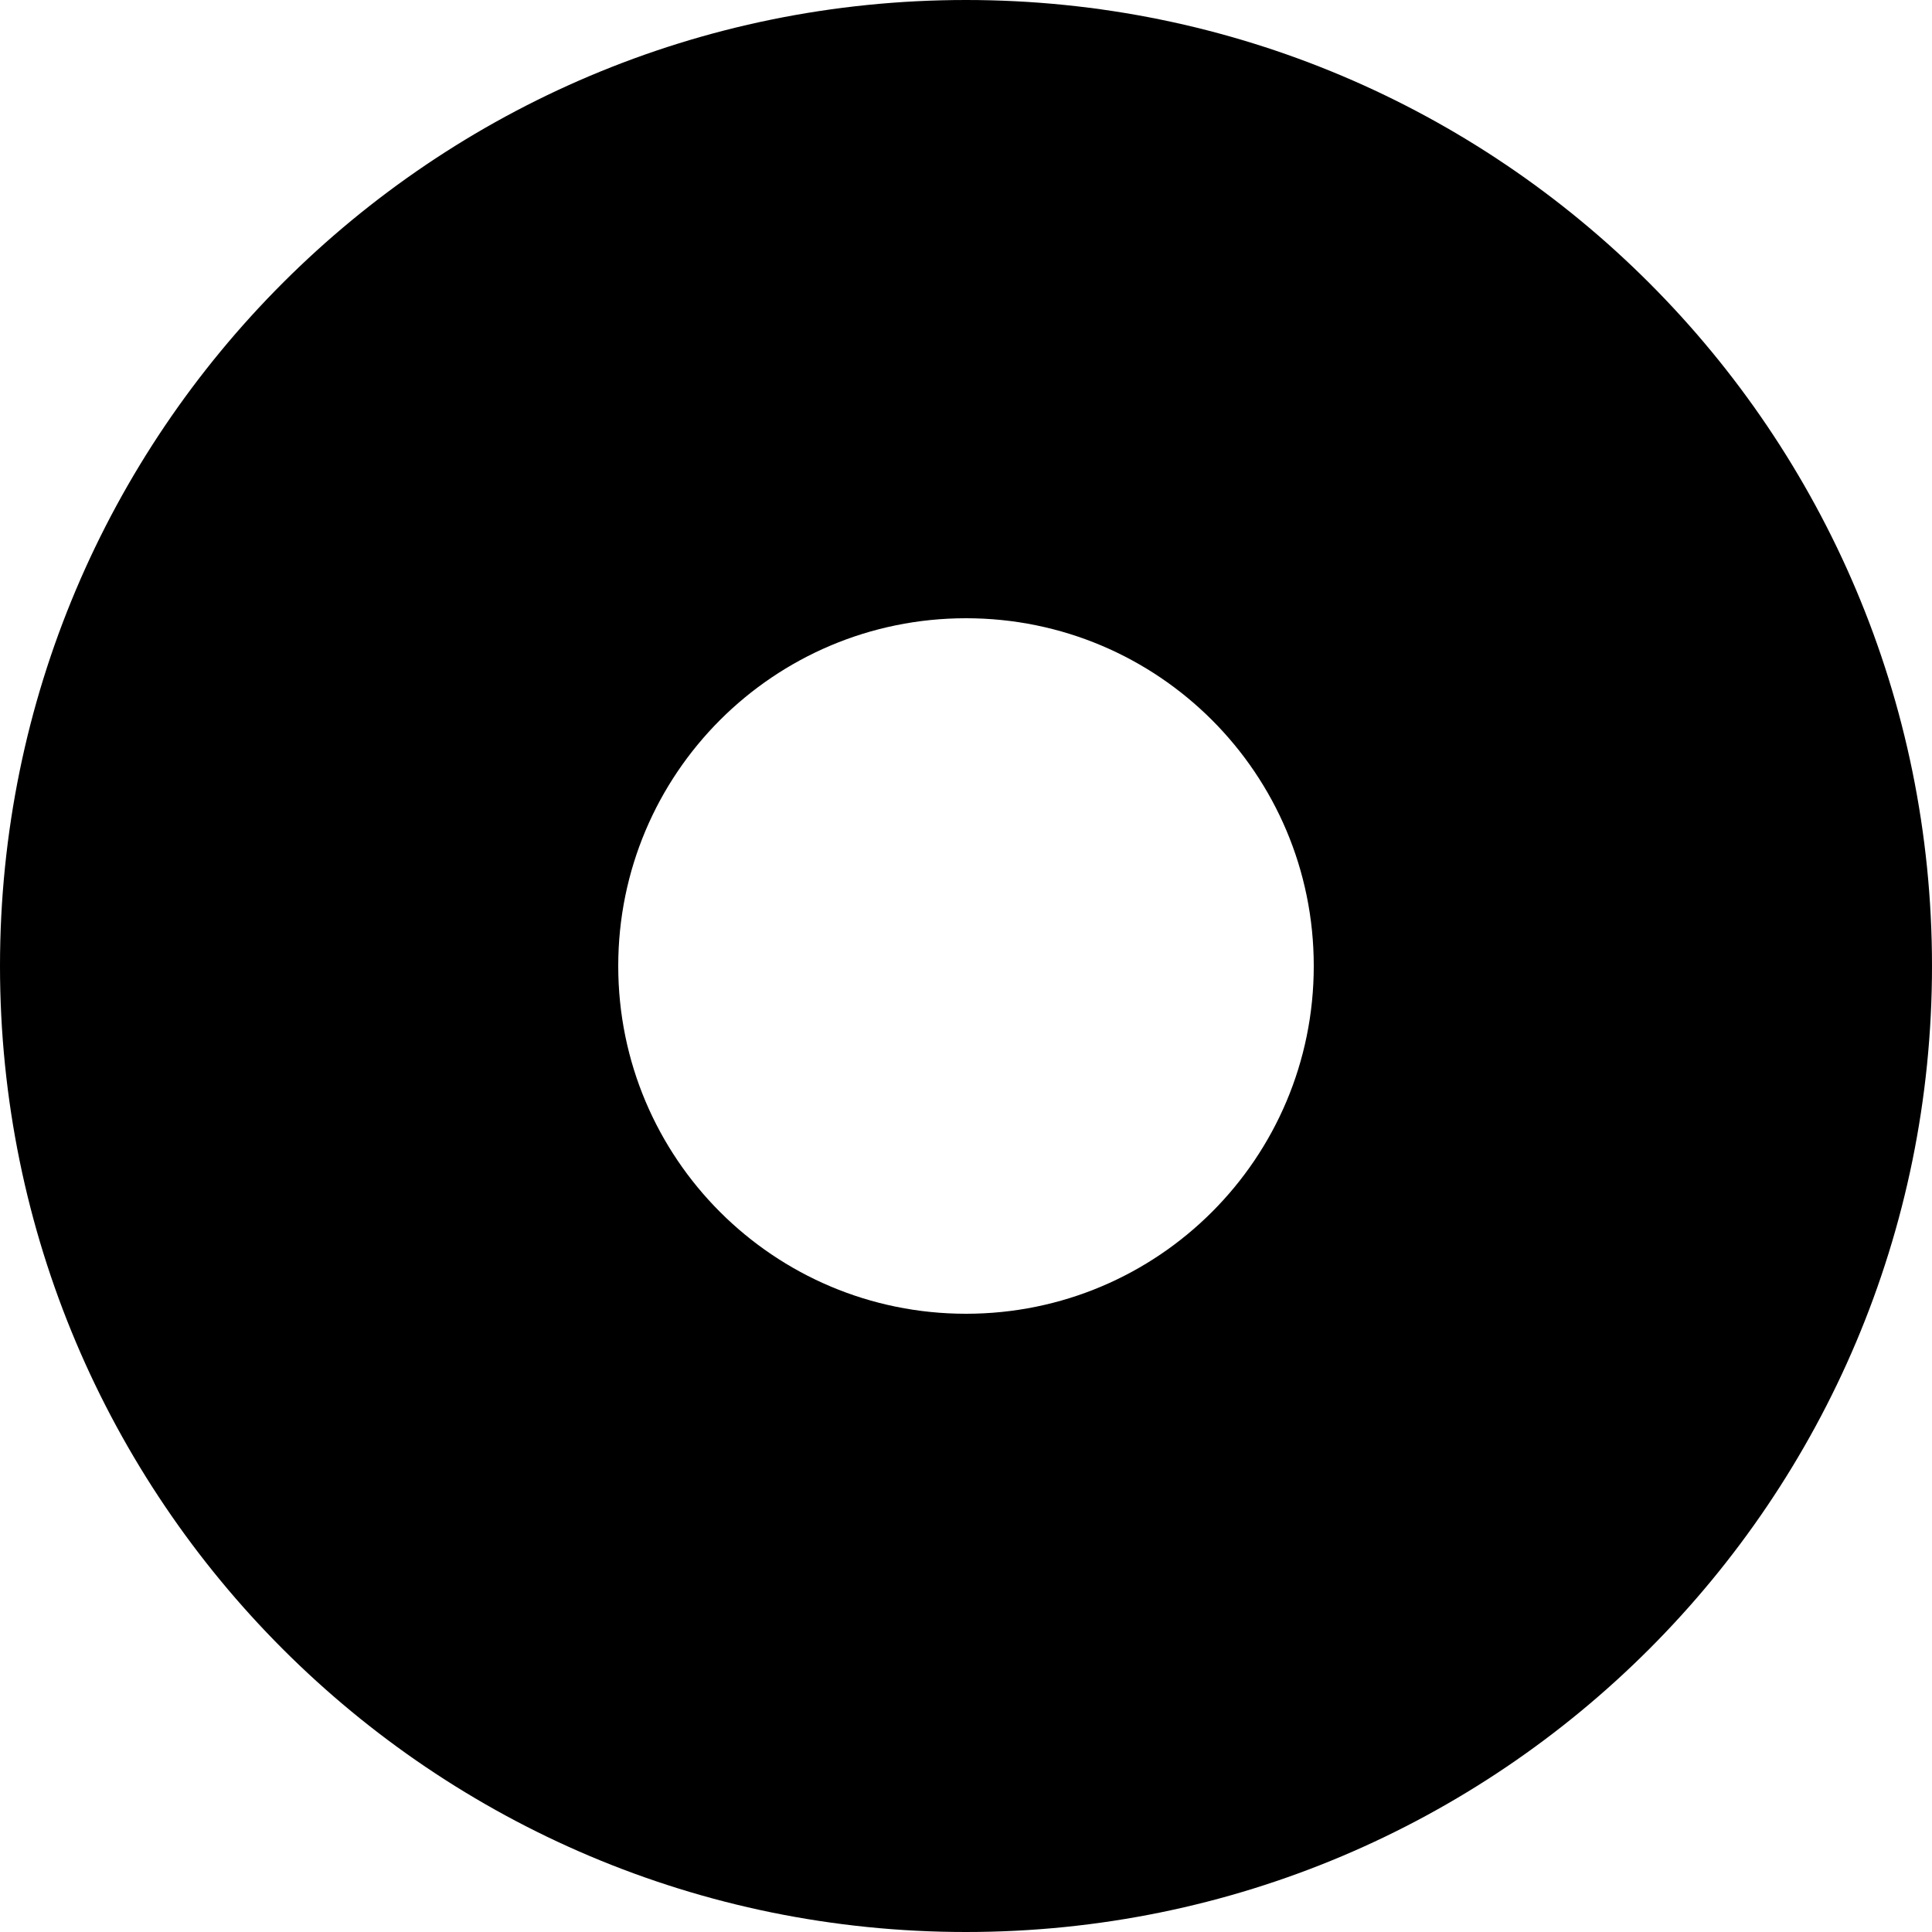 <svg width="20" height="20" xmlns="http://www.w3.org/2000/svg"><path fill-rule="evenodd" clip-rule="evenodd" d="M6.4 10c0 1.99 1.61 3.6 3.6 3.6s3.6-1.61 3.6-3.6-1.61-3.6-3.6-3.6S6.4 8.01 6.4 10zM0 10c0 5.525 4.475 10 10 10s10-4.475 10-10S15.525 0 10 0 0 4.475 0 10z"/></svg>